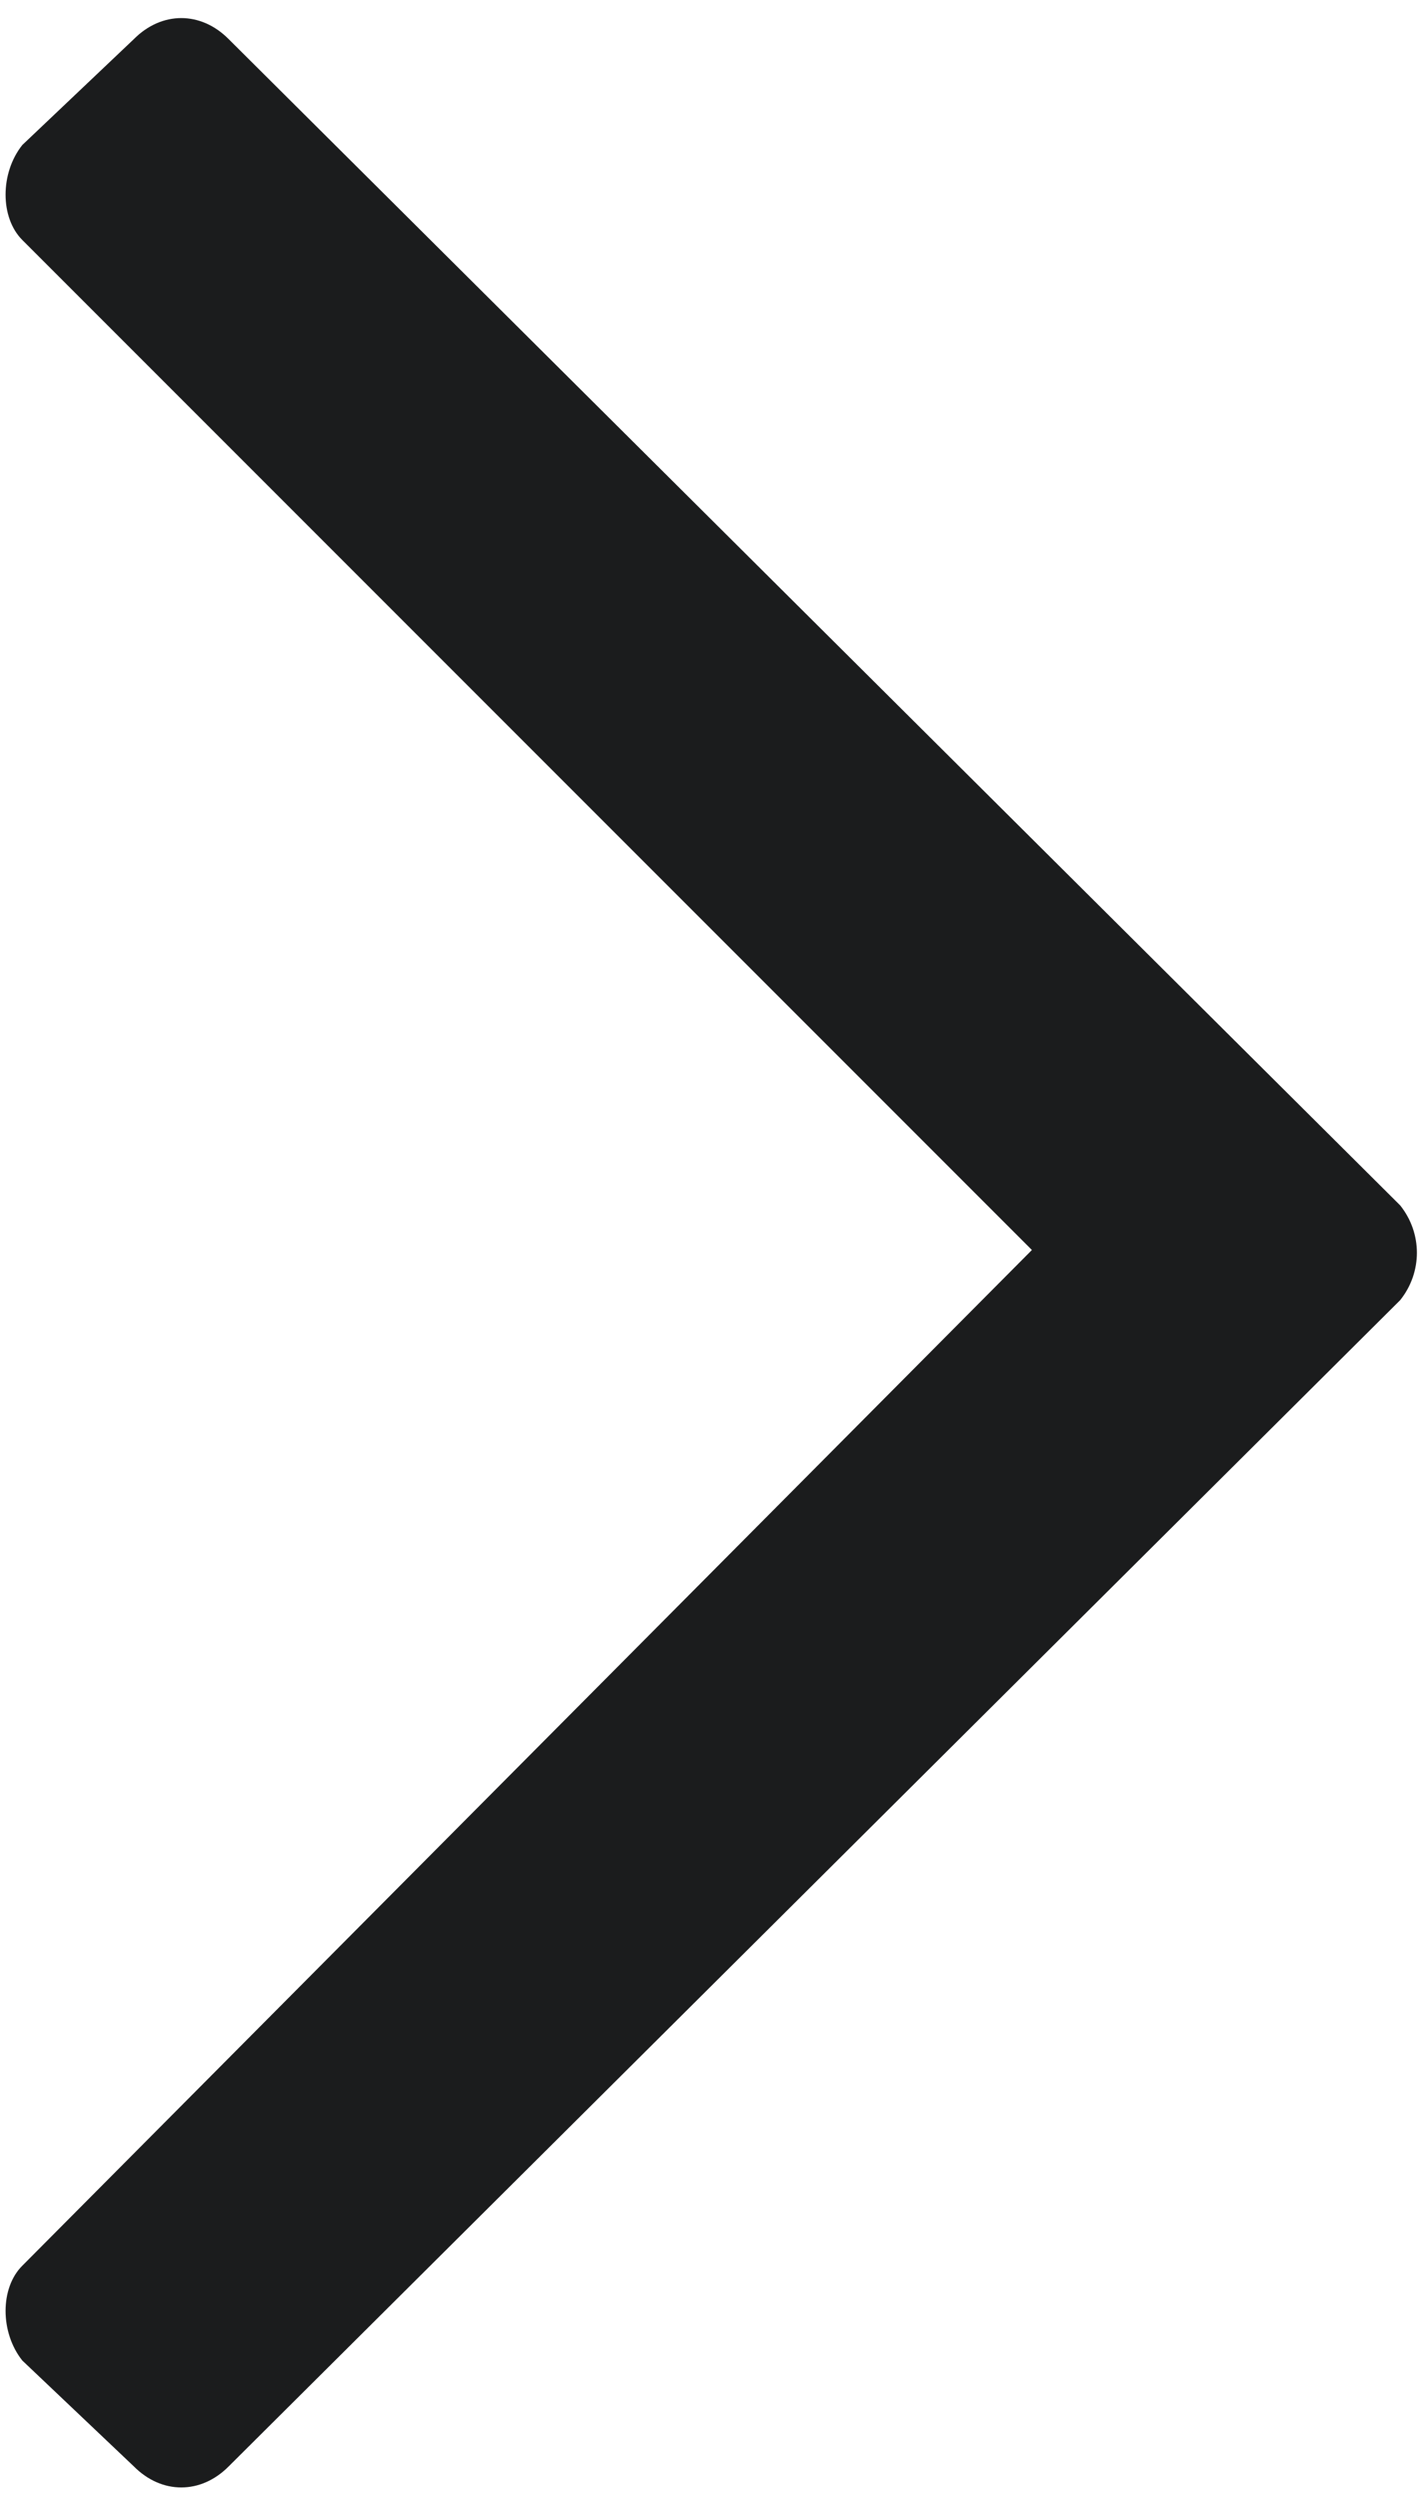 <svg width="8" height="14" viewBox="0 0 8 14" fill="none" xmlns="http://www.w3.org/2000/svg">
<path d="M0.75 0.219L0.125 0.812C0 0.969 0 1.219 0.125 1.344L5.781 7L0.125 12.688C0 12.812 0 13.062 0.125 13.219L0.75 13.812C0.906 13.969 1.125 13.969 1.281 13.812L7.844 7.281C7.969 7.125 7.969 6.906 7.844 6.75L1.281 0.219C1.125 0.062 0.906 0.062 0.75 0.219Z" fill="#1B1C1D"/>
</svg>
